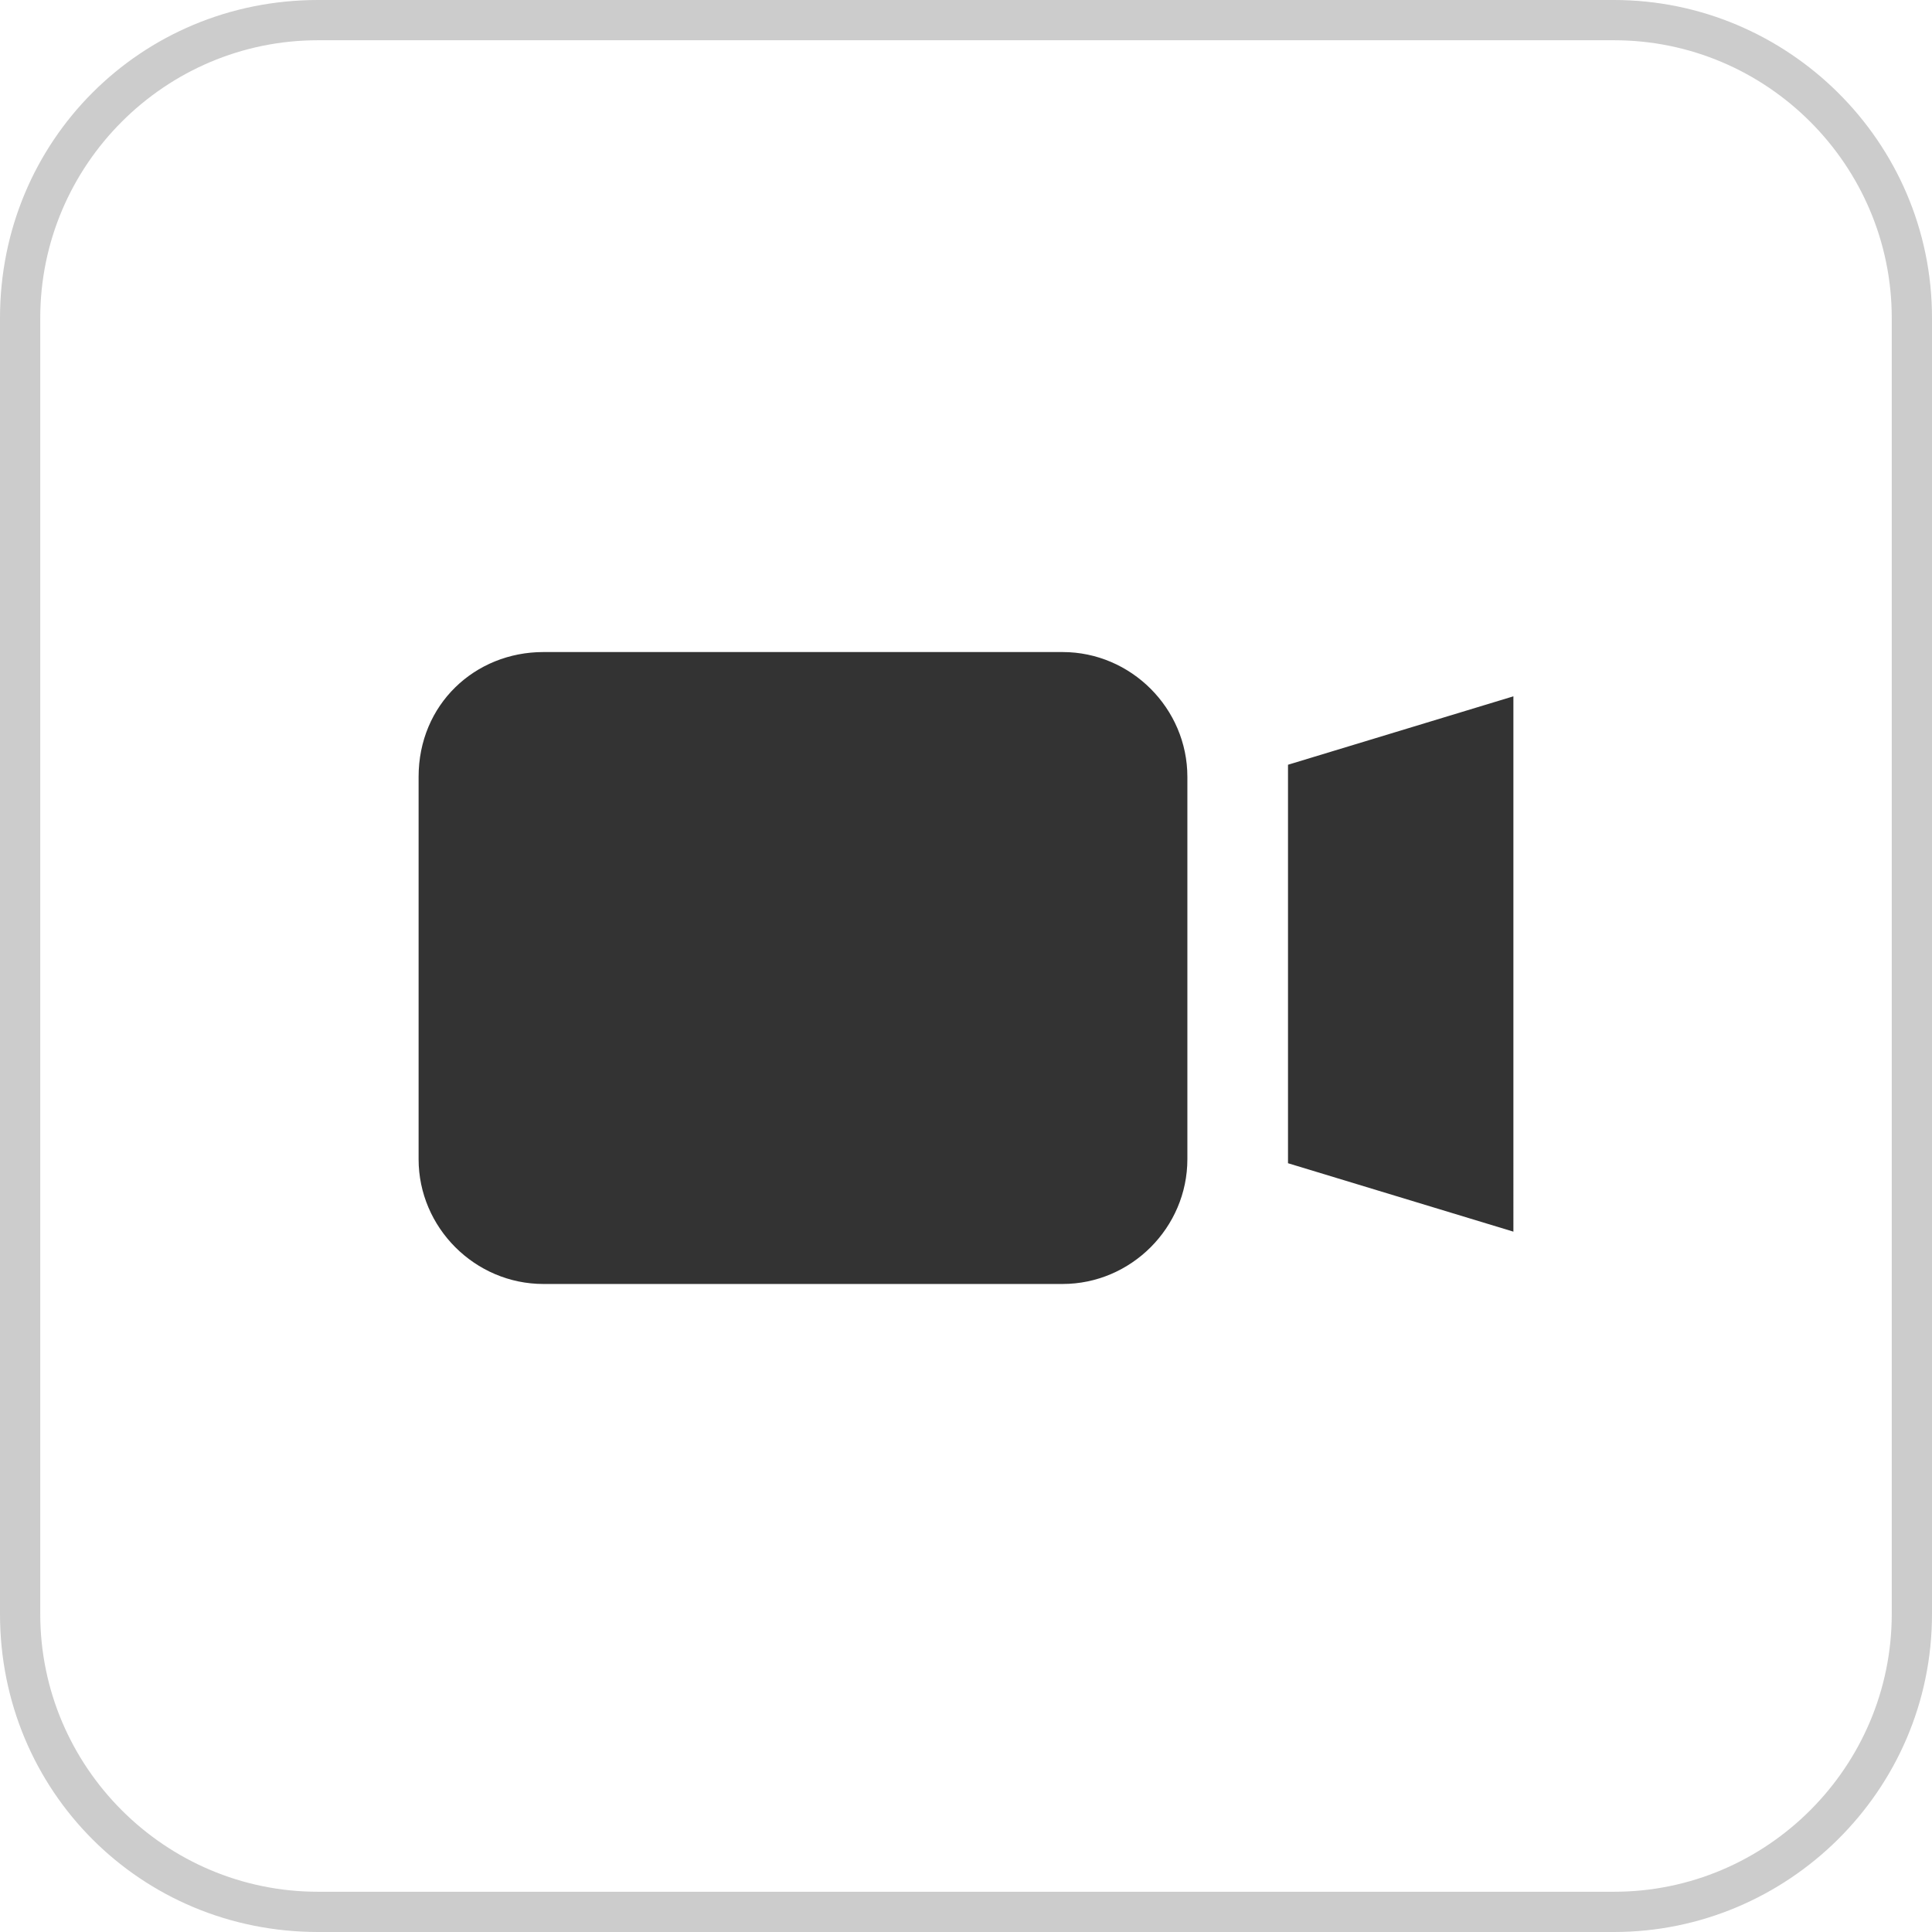 <?xml version="1.0" encoding="utf-8"?>
<!-- Generator: Adobe Illustrator 22.1.0, SVG Export Plug-In . SVG Version: 6.00 Build 0)  -->
<svg version="1.0" id="Layer_1" xmlns="http://www.w3.org/2000/svg" xmlns:xlink="http://www.w3.org/1999/xlink" x="0px" y="0px"
	 width="48px" height="48px" viewBox="0 0 48 48" enable-background="new 0 0 48 48" xml:space="preserve">
<path fill="#CCCCCC" d="M40.1,48H7.9C3.5,48,0,44.5,0,40.1V7.9C0,3.5,3.5,0,7.9,0h32.2C44.4,0,48,3.5,48,7.9v32.2
	C48,44.5,44.4,48,40.1,48z M7.9,1C4.1,1,1,4.1,1,7.9v32.2C1,43.9,4.1,47,7.9,47h32.2c3.8,0,6.9-3.1,6.9-6.9V7.9
	C47,4.1,43.9,1,40.1,1H7.9z"/>
<path fill-rule="evenodd" clip-rule="evenodd" fill="#333333" d="M13.5,16.2h12.9c1.7,0,3.1,1.4,3.1,3.1v9.5c0,1.7-1.4,3.1-3.1,3.1
	H13.5c-1.7,0-3.1-1.4-3.1-3.1v-9.5C10.4,17.5,11.8,16.2,13.5,16.2L13.5,16.2z M32,28.9l5.6,1.7V17.3L32,19V28.9z"/>
</svg>
